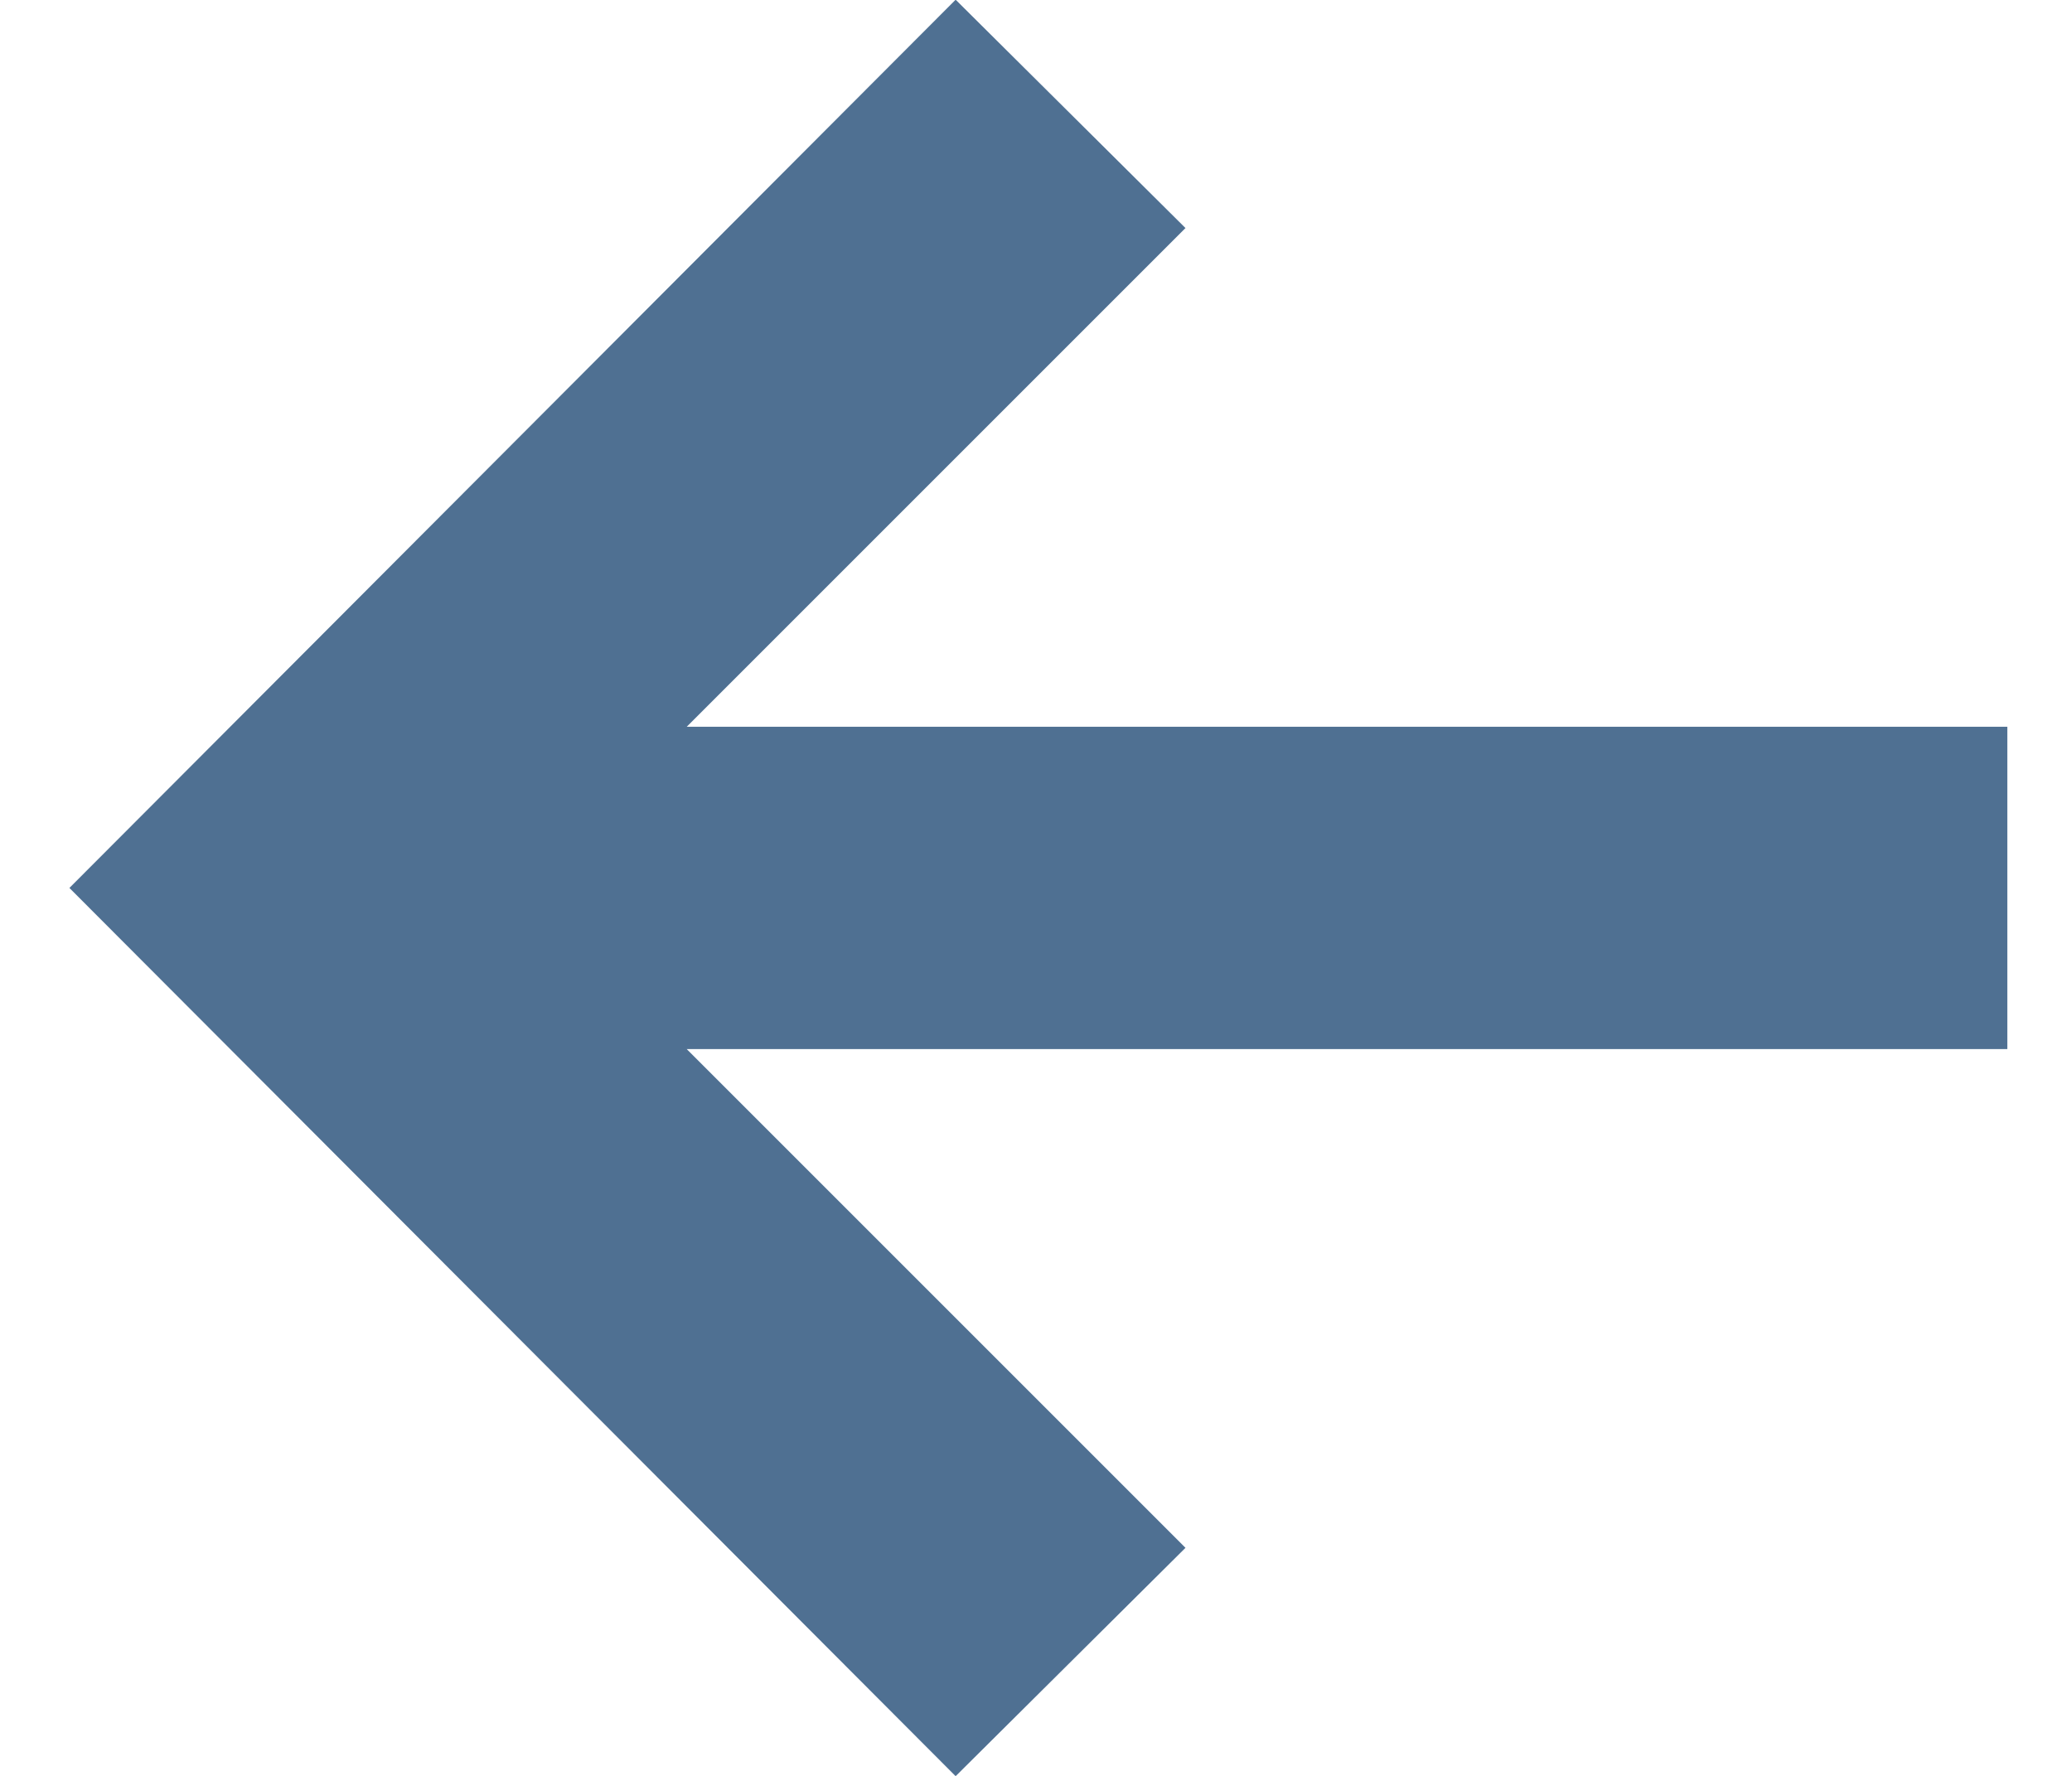 <svg width="14" height="12" viewBox="0 0 14 12" fill="none" xmlns="http://www.w3.org/2000/svg">
    <path d="M6.457 12.002L8.01 10.459L4.64 7.089H13.563V4.911H4.64L8.01 1.541L6.457 -0.002L0.469 6L6.457 12.002Z" fill="#4F7092"/>
</svg>
